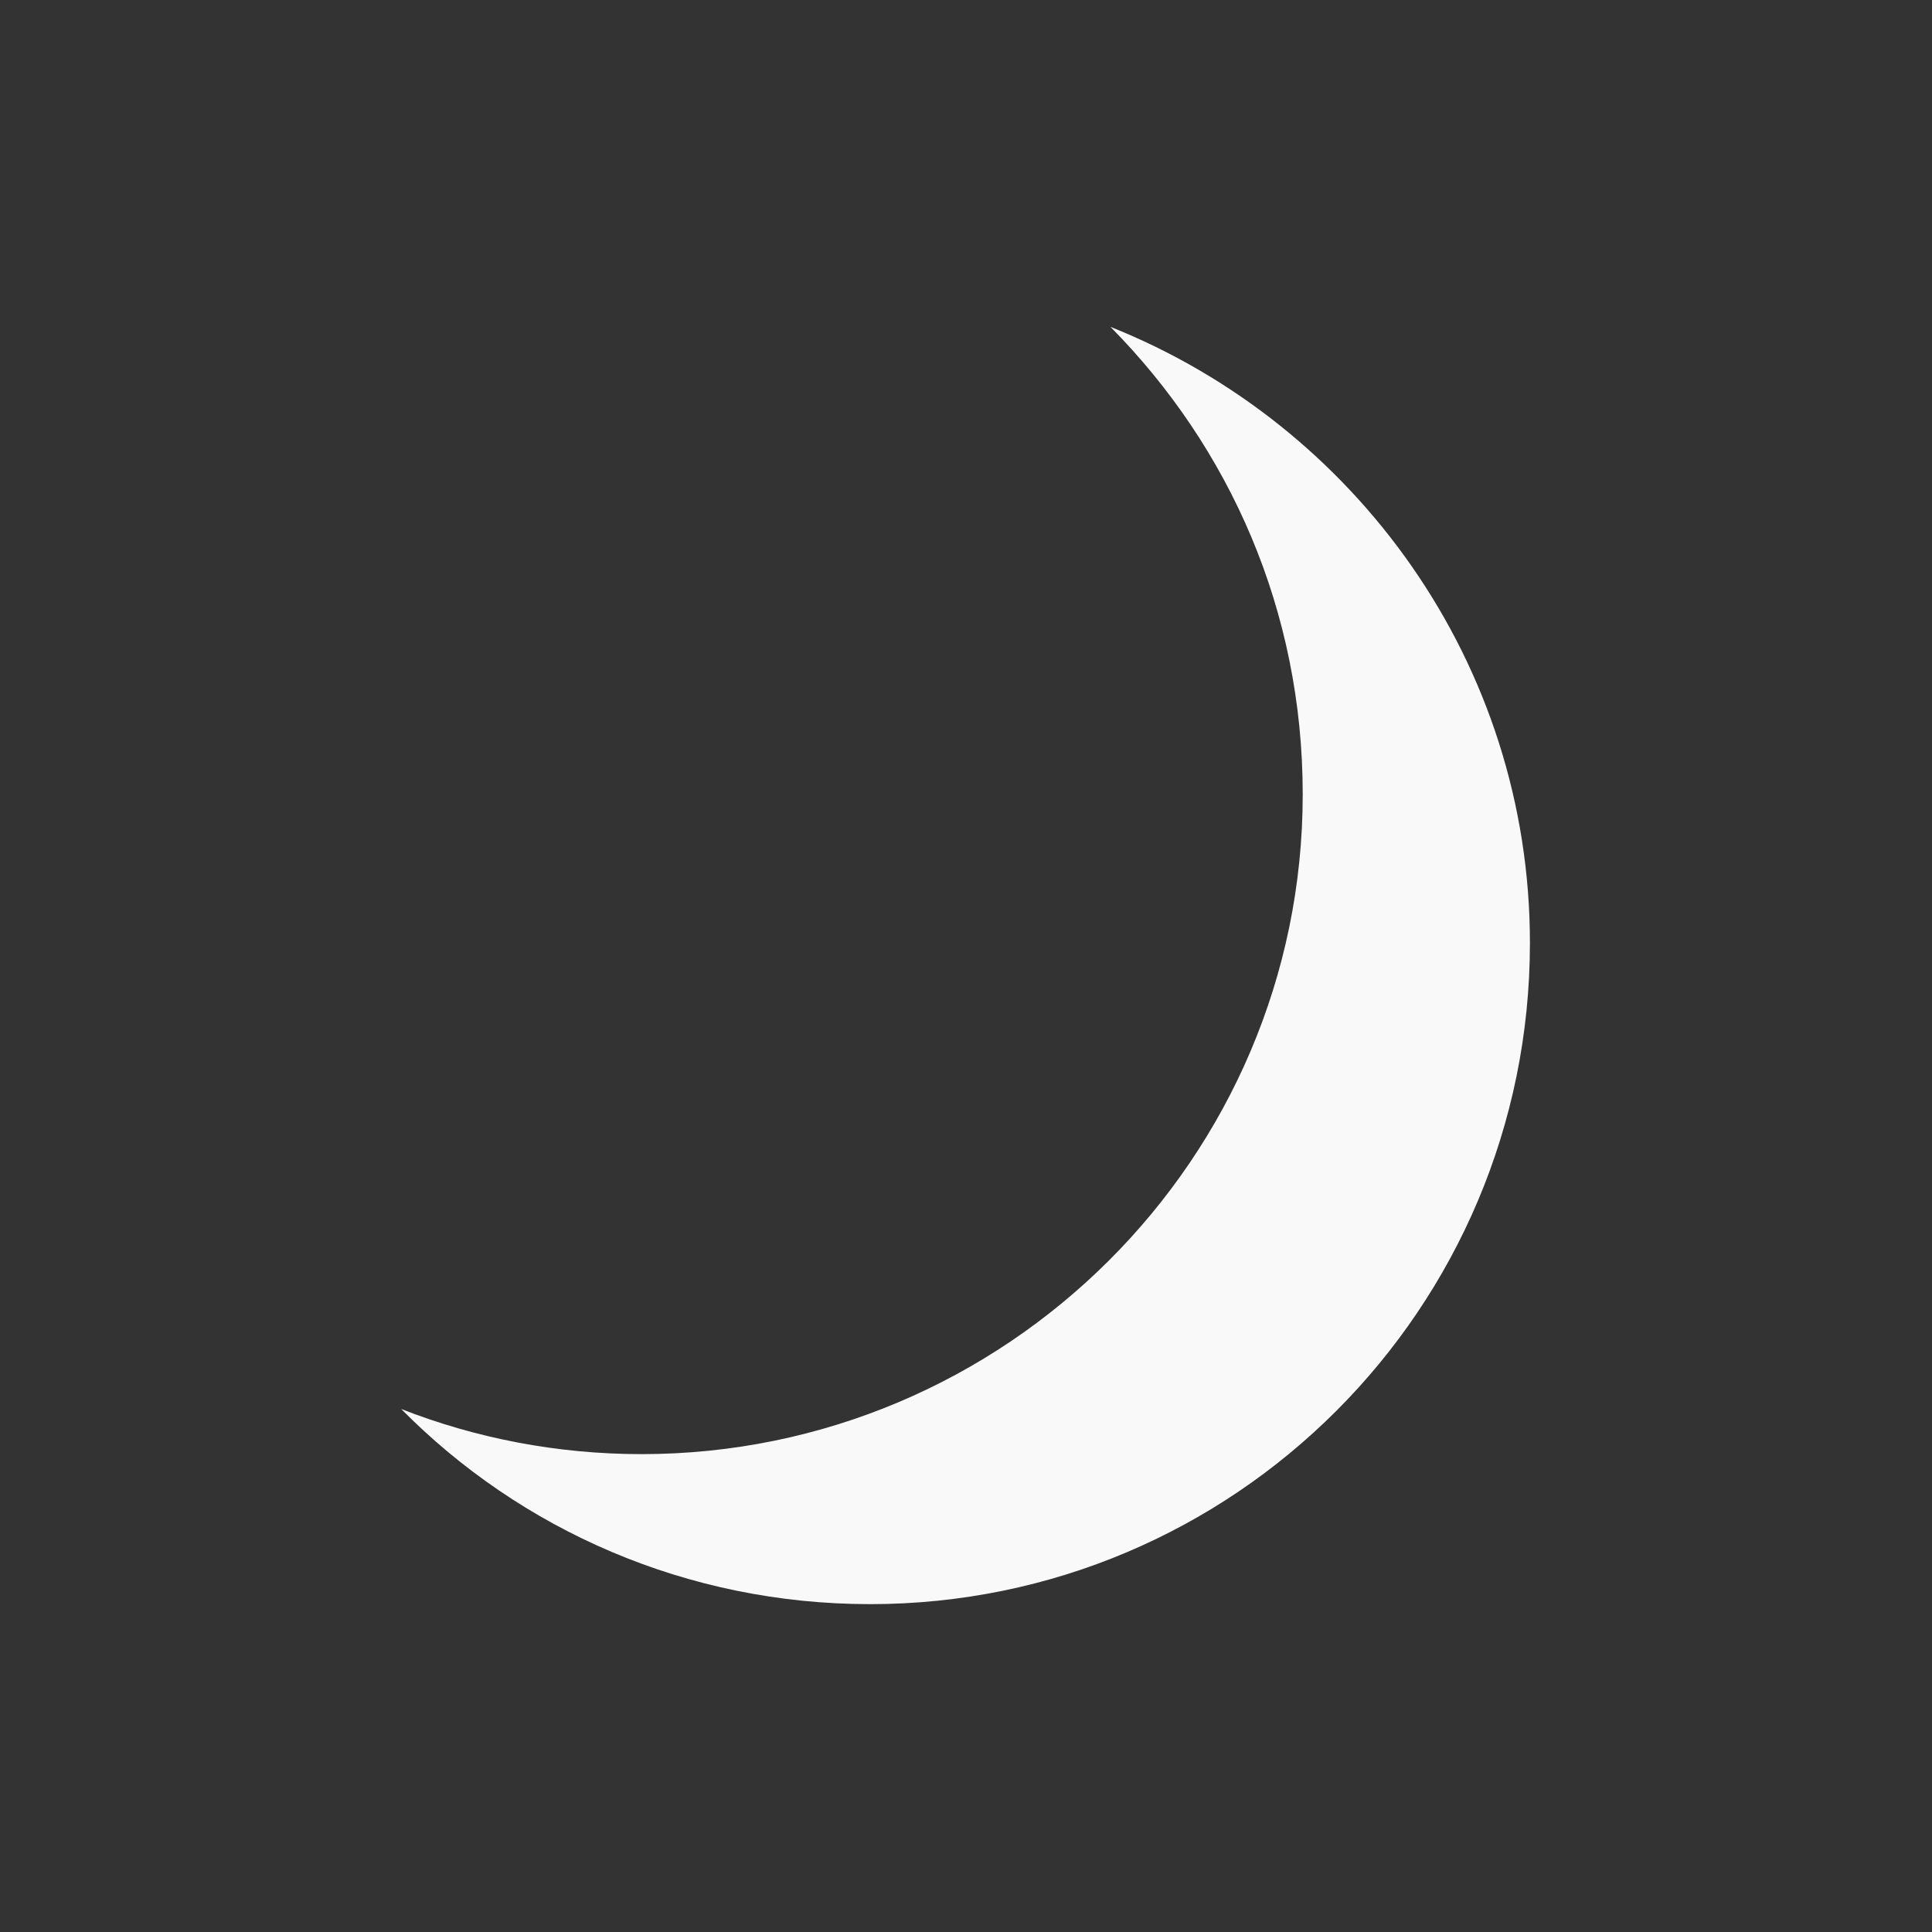 <?xml version="1.0" encoding="UTF-8" standalone="no"?>
<!-- Created with Inkscape (http://www.inkscape.org/) -->

<svg
   xmlns:dc="http://purl.org/dc/elements/1.1/"
   xmlns:cc="http://creativecommons.org/ns#"
   xmlns:rdf="http://www.w3.org/1999/02/22-rdf-syntax-ns#"
   xmlns:svg="http://www.w3.org/2000/svg"
   xmlns="http://www.w3.org/2000/svg"
   xmlns:sodipodi="http://sodipodi.sourceforge.net/DTD/sodipodi-0.dtd"
   xmlns:inkscape="http://www.inkscape.org/namespaces/inkscape"
   width="195"
   height="195"
   id="svg2"
   version="1.1"
   inkscape:version="0.48.5 r10040"
   sodipodi:docname="EGG.svg">
  <rect width="100%" height="100%" fill="#333333" stroke="none"/>
  <defs
     id="defs4" />
  <sodipodi:namedview
     id="base"
     pagecolor="#ffffff"
     bordercolor="#666666"
     borderopacity="1.0"
     inkscape:pageopacity="0.0"
     inkscape:pageshadow="2"
     inkscape:zoom="3.959798"
     inkscape:cx="125.96533"
     inkscape:cy="96.506318"
     inkscape:document-units="px"
     inkscape:current-layer="layer1"
     showgrid="false"
     fit-margin-top="0"
     fit-margin-left="0"
     fit-margin-right="0"
     fit-margin-bottom="0"
     inkscape:window-width="2048"
     inkscape:window-height="1085"
     inkscape:window-x="1911"
     inkscape:window-y="363"
     inkscape:window-maximized="1" />
  <g
     inkscape:label="Layer 1"
     inkscape:groupmode="layer"
     id="layer1"
     transform="translate(-160.37,-176.342)">
    <g
       transform="matrix(0.147,0,0,0.147,200.863,209.332)"
       id="g5396-8"
       style="fill:#f9f9f9;fill-rule:evenodd">
      <path
         style="fill:#f9f9f9"
         inkscape:connector-curvature="0"
         class="fil0"
         d="M 0,743 C 82,826 196,877 322,877 572,877 775,674 775,423 775,231 655,67 487,0 569,83 619,195 619,321 619,571 415,774 165,774 107,774 51,763 0,743 z"
         id="path5398-5" />
    </g>
  </g>
</svg>

